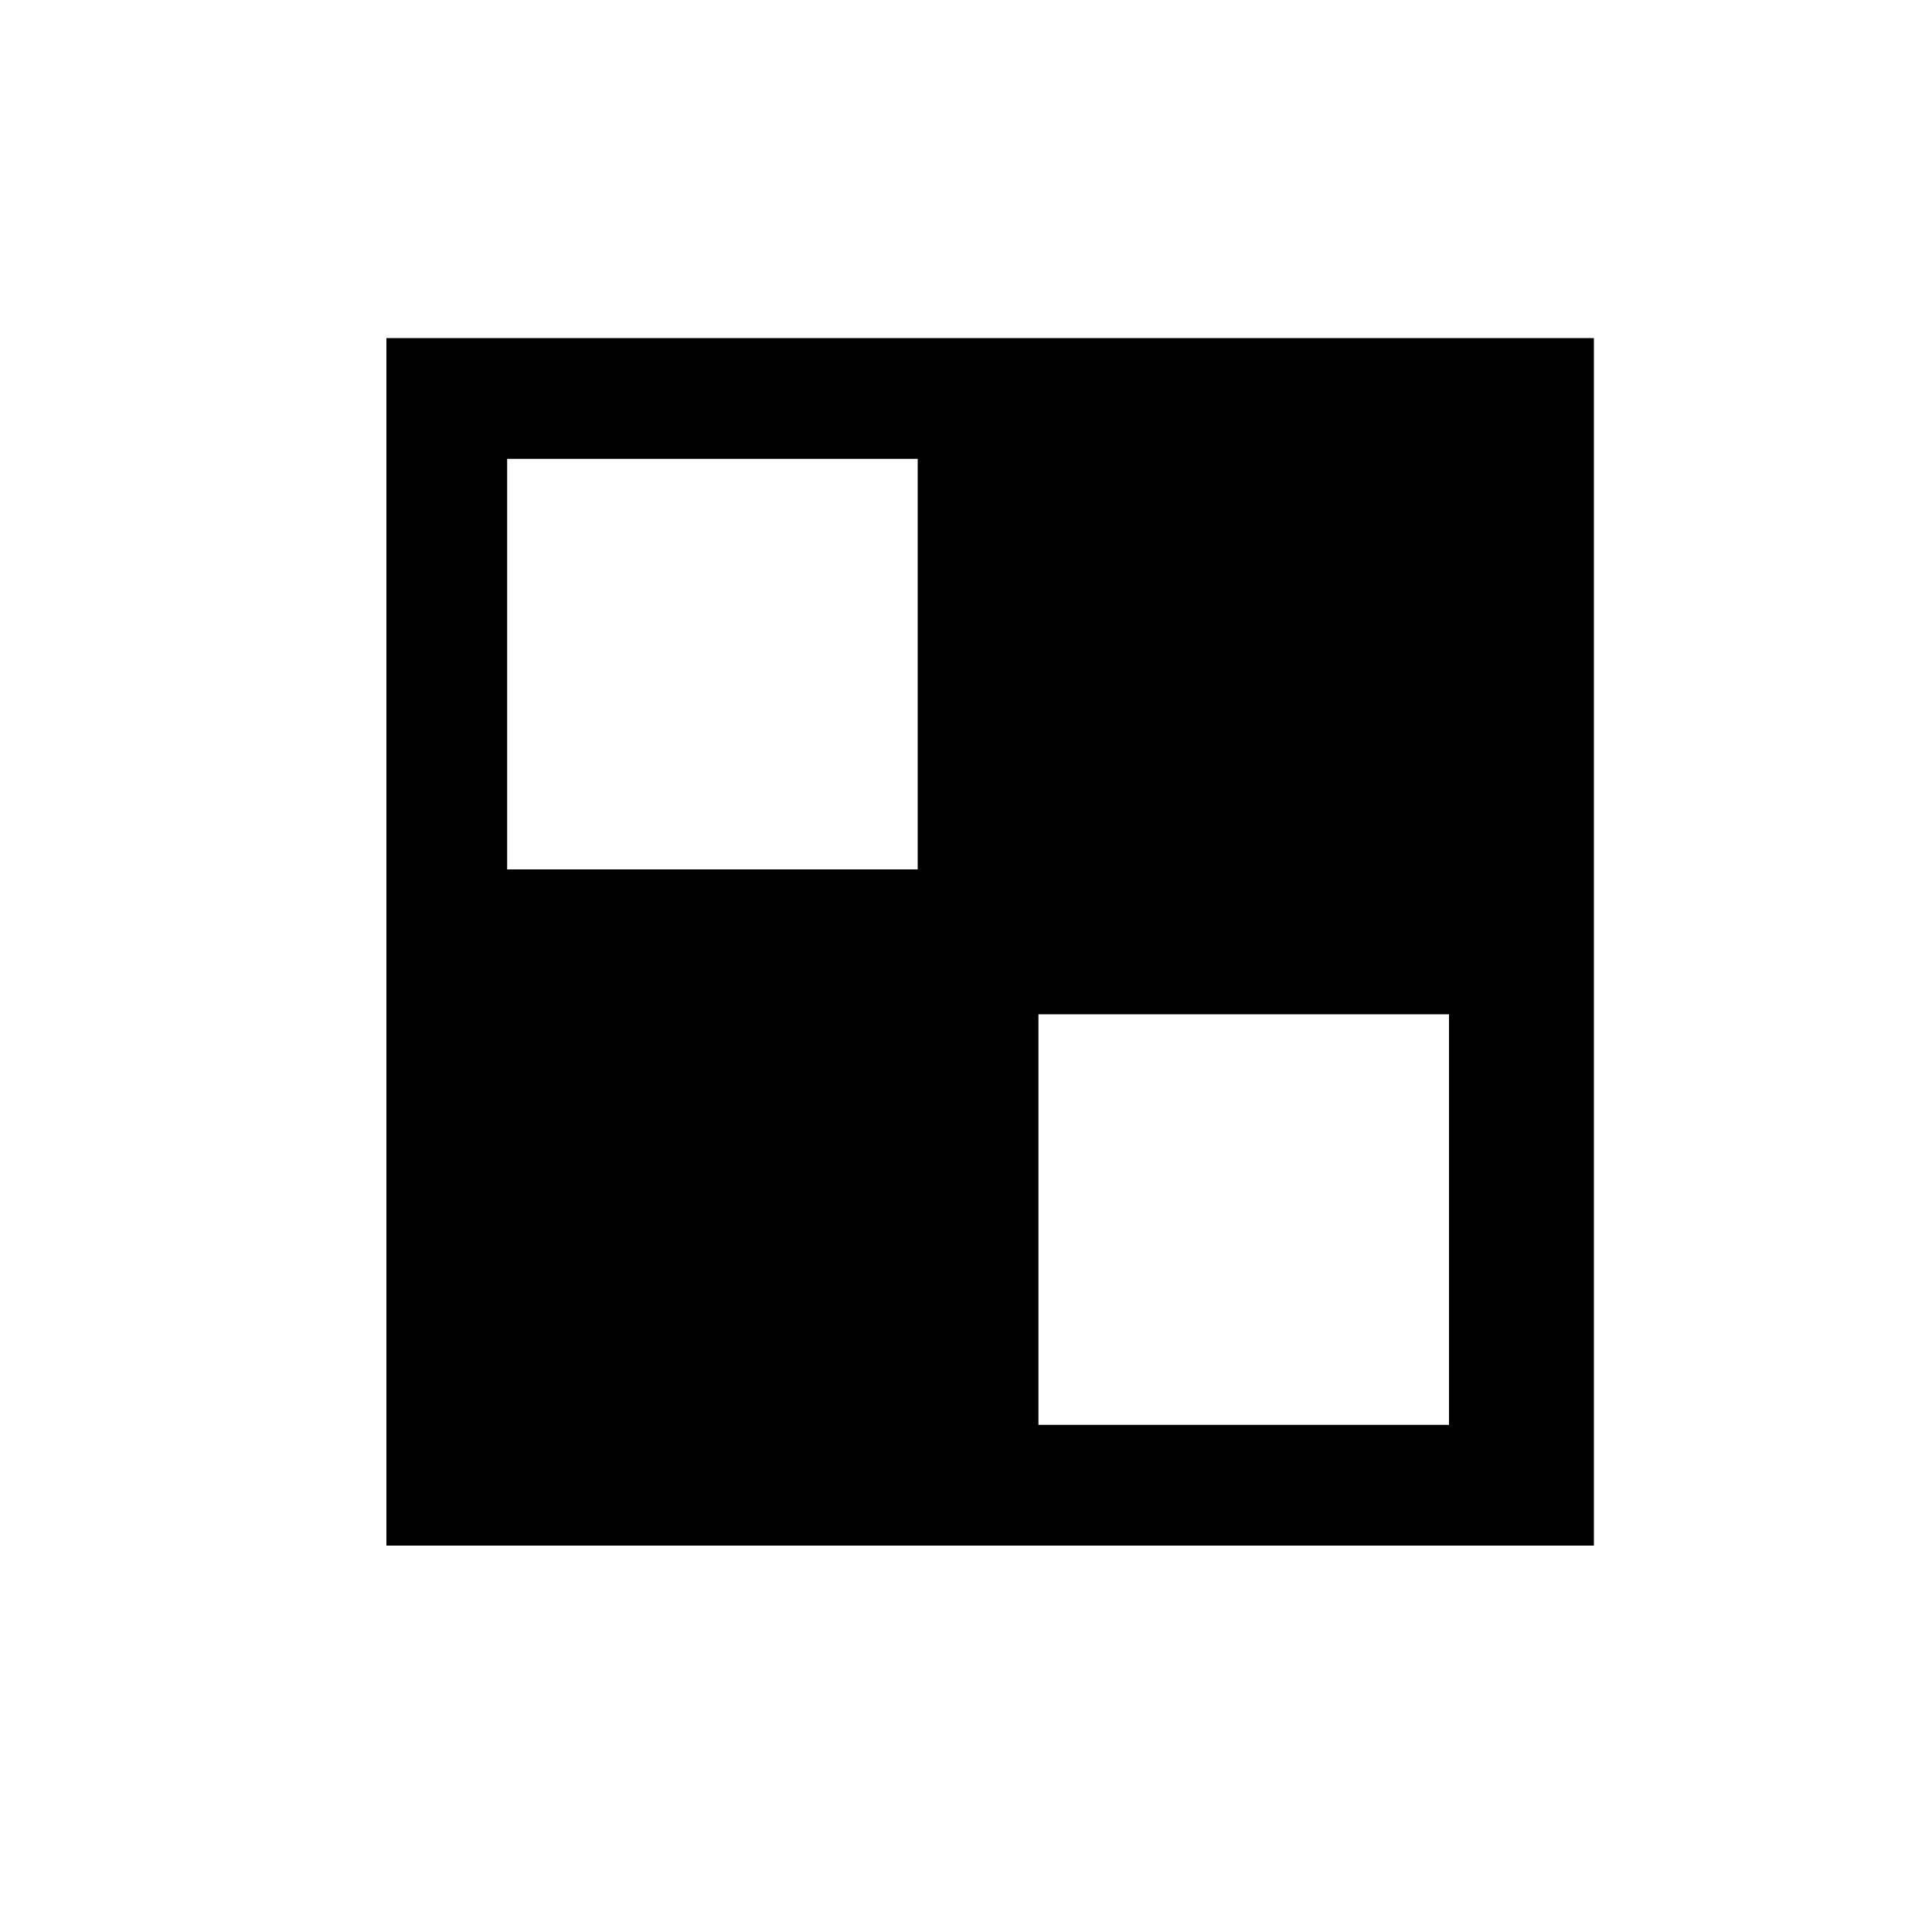 <?xml version="1.0" encoding="utf-8"?>
<!-- Generator: Adobe Illustrator 24.2.3, SVG Export Plug-In . SVG Version: 6.00 Build 0)  -->
<svg version="1.1" id="Layer_1" xmlns="http://www.w3.org/2000/svg" xmlns:xlink="http://www.w3.org/1999/xlink" x="0px" y="0px"
	 viewBox="0 0 8 8" style="enable-background:new 0 0 8 8;" xml:space="preserve">
<path d="M1.6,1.4v5h5v-5H1.6z M3.8,1.9v1.7H2.1V1.9H3.8z M4.3,5.9V4.2H6v1.7H4.3z"/>
</svg>
